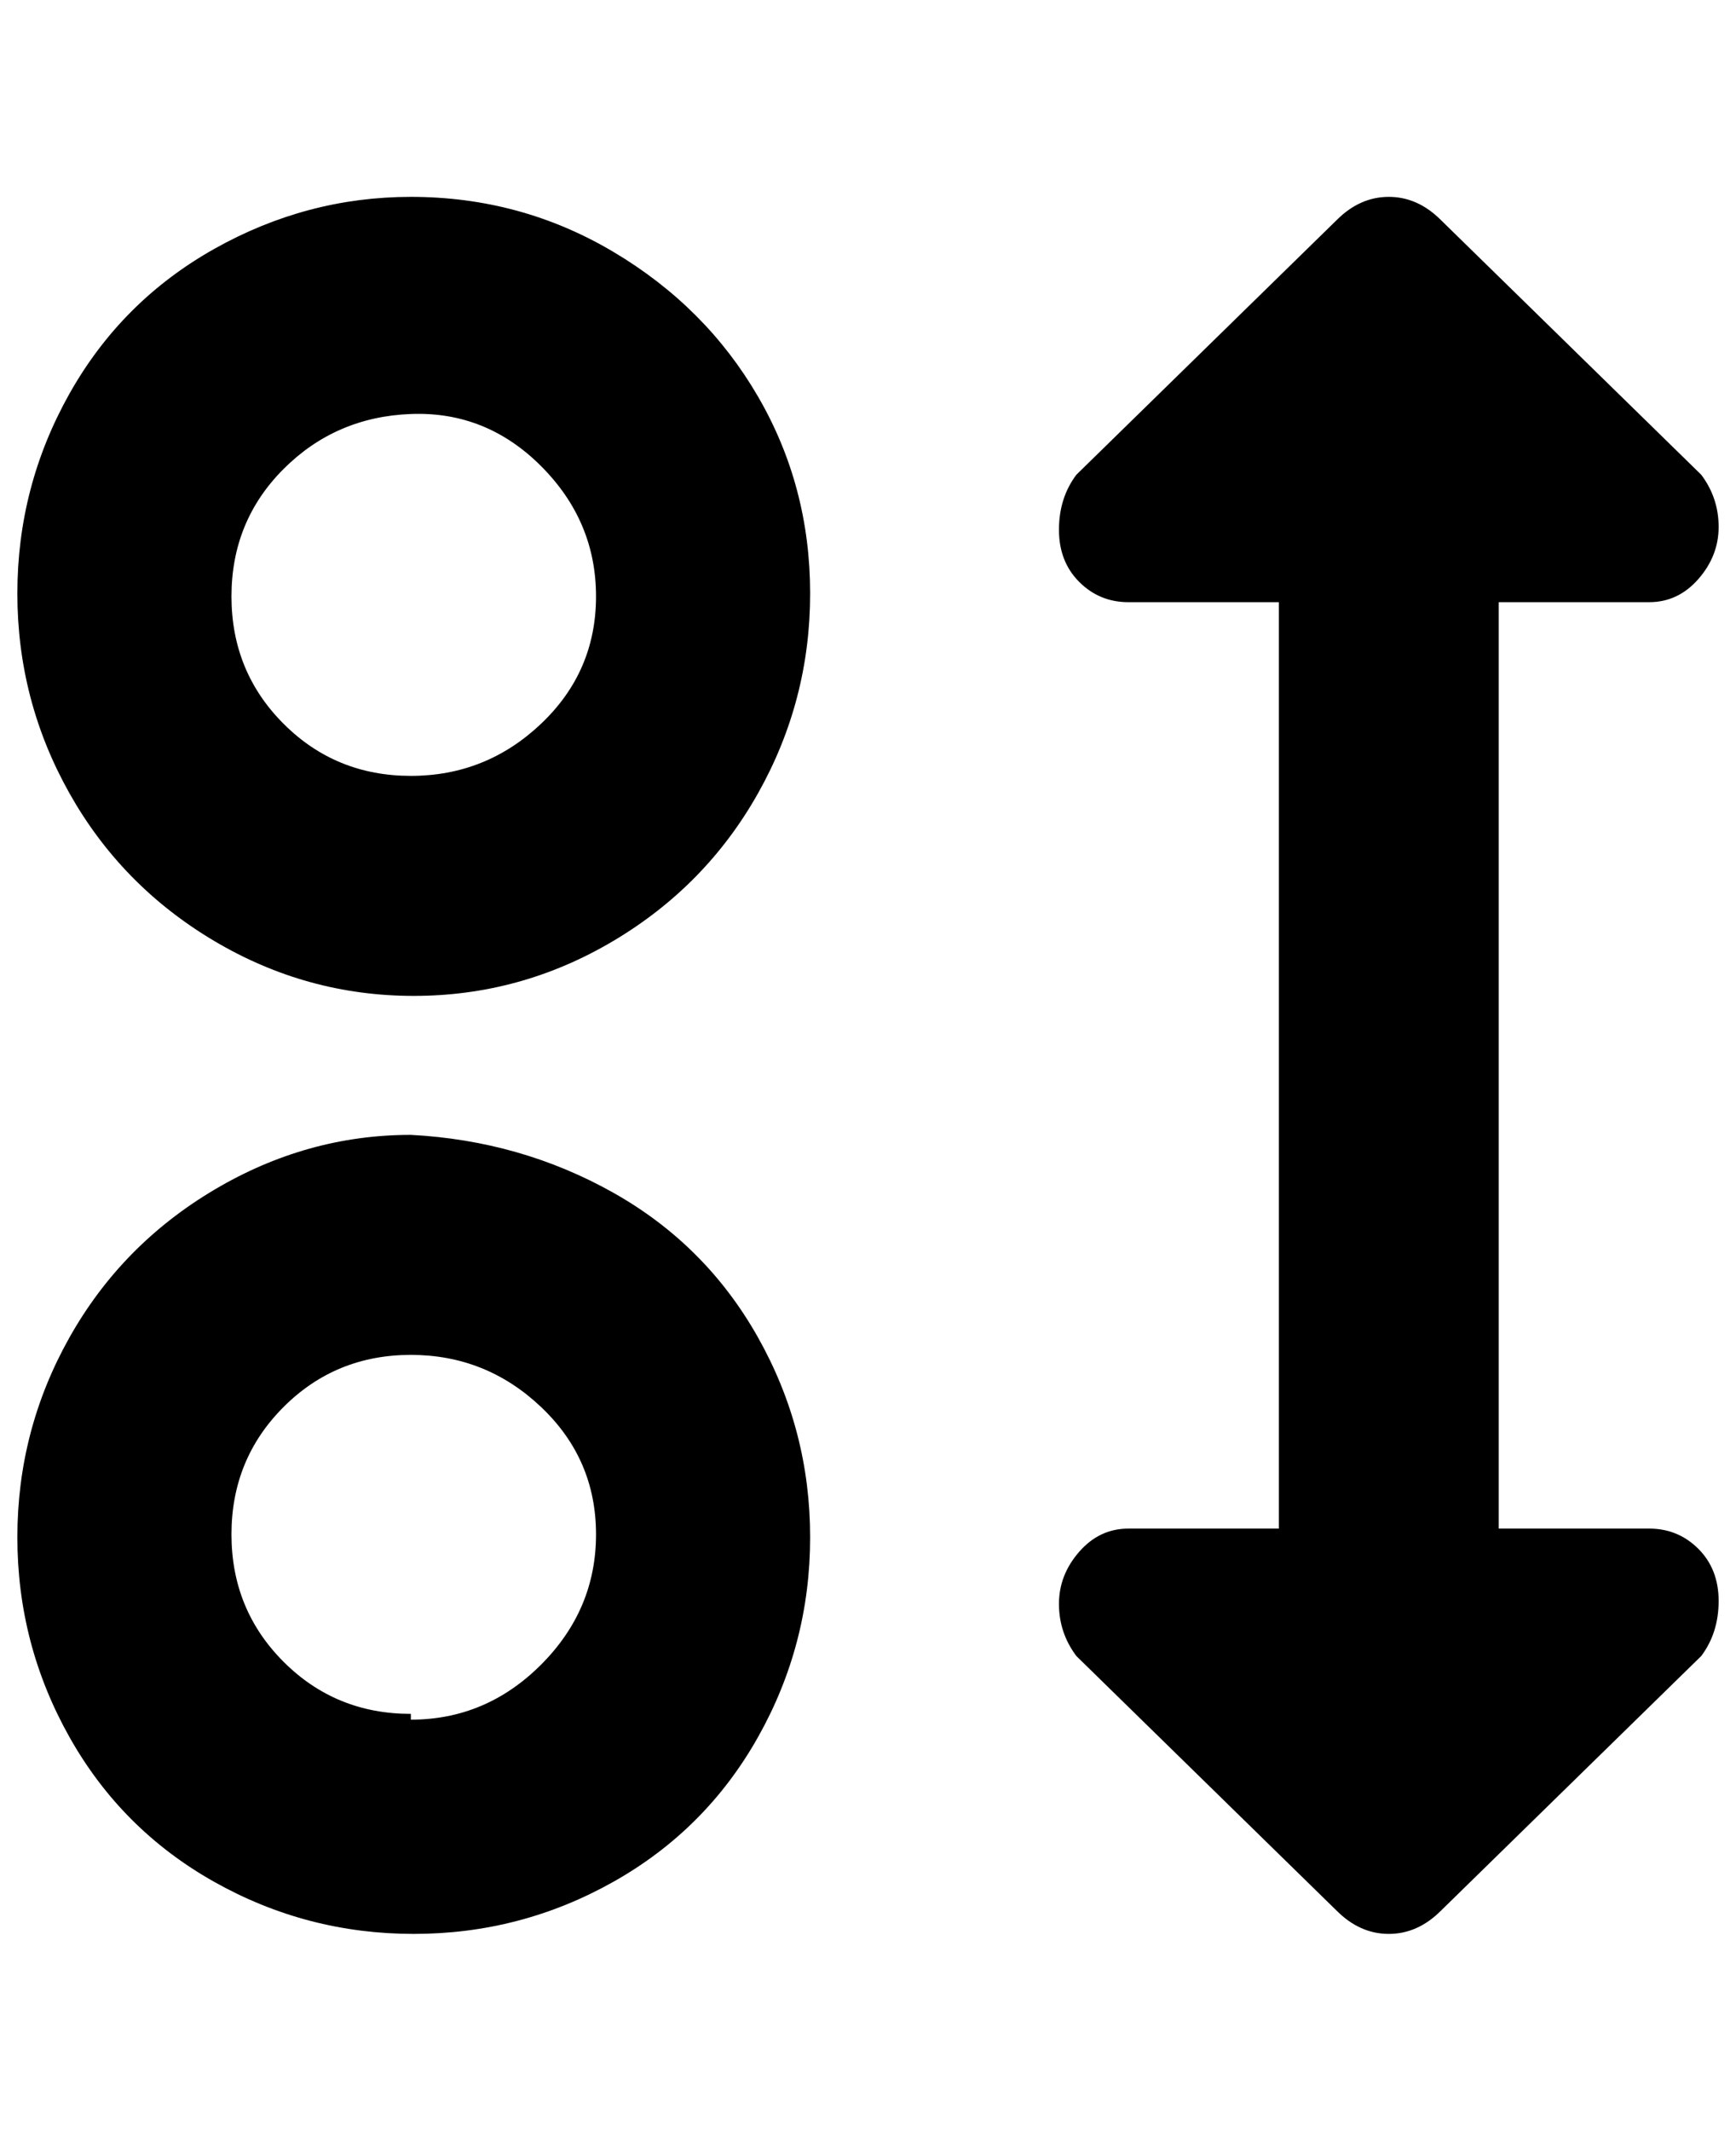 <svg viewBox="0 0 300 368" xmlns="http://www.w3.org/2000/svg"><path d="M71 34q-18 0-34 9T12 68q-9 16-9 34.5t9 34.5q9 16 25 25.5t34.5 9.5q18.5 0 34.5-9.5t25-25.5q9-16 9-34.5t-9-34q-9-15.5-25-25T71 34zm0 100q-13 0-22-9t-9-22q0-13 9-22t22-9.5q13-.5 22.5 9T103 103q0 13-9.5 22T71 134zm0 62q-18 0-34 9.5T12 231q-9 16-9 34.5t9 34.5q9 16 25 25t34.5 9q18.5 0 34.5-9t25-25q9-16 9-34.5t-9-34.5q-9-16-25-25t-35-10zm0 100q-13 0-22-9t-9-22q0-13 9-22t22-9q13 0 22.5 9t9.5 22q0 13-9.5 22.5T71 297v-1zm214-32h-26V104h26q5 0 8.5-4t3.5-9q0-5-3-9l-45-44q-4-4-9-4t-9 4l-45 44q-3 4-3 9.5t3.5 9q3.5 3.5 8.5 3.5h26v160h-26q-5 0-8.5 4t-3.5 9q0 5 3 9l45 44q4 4 9 4t9-4l45-44q3-4 3-9.5t-3.5-9Q290 264 285 264z"/></svg>